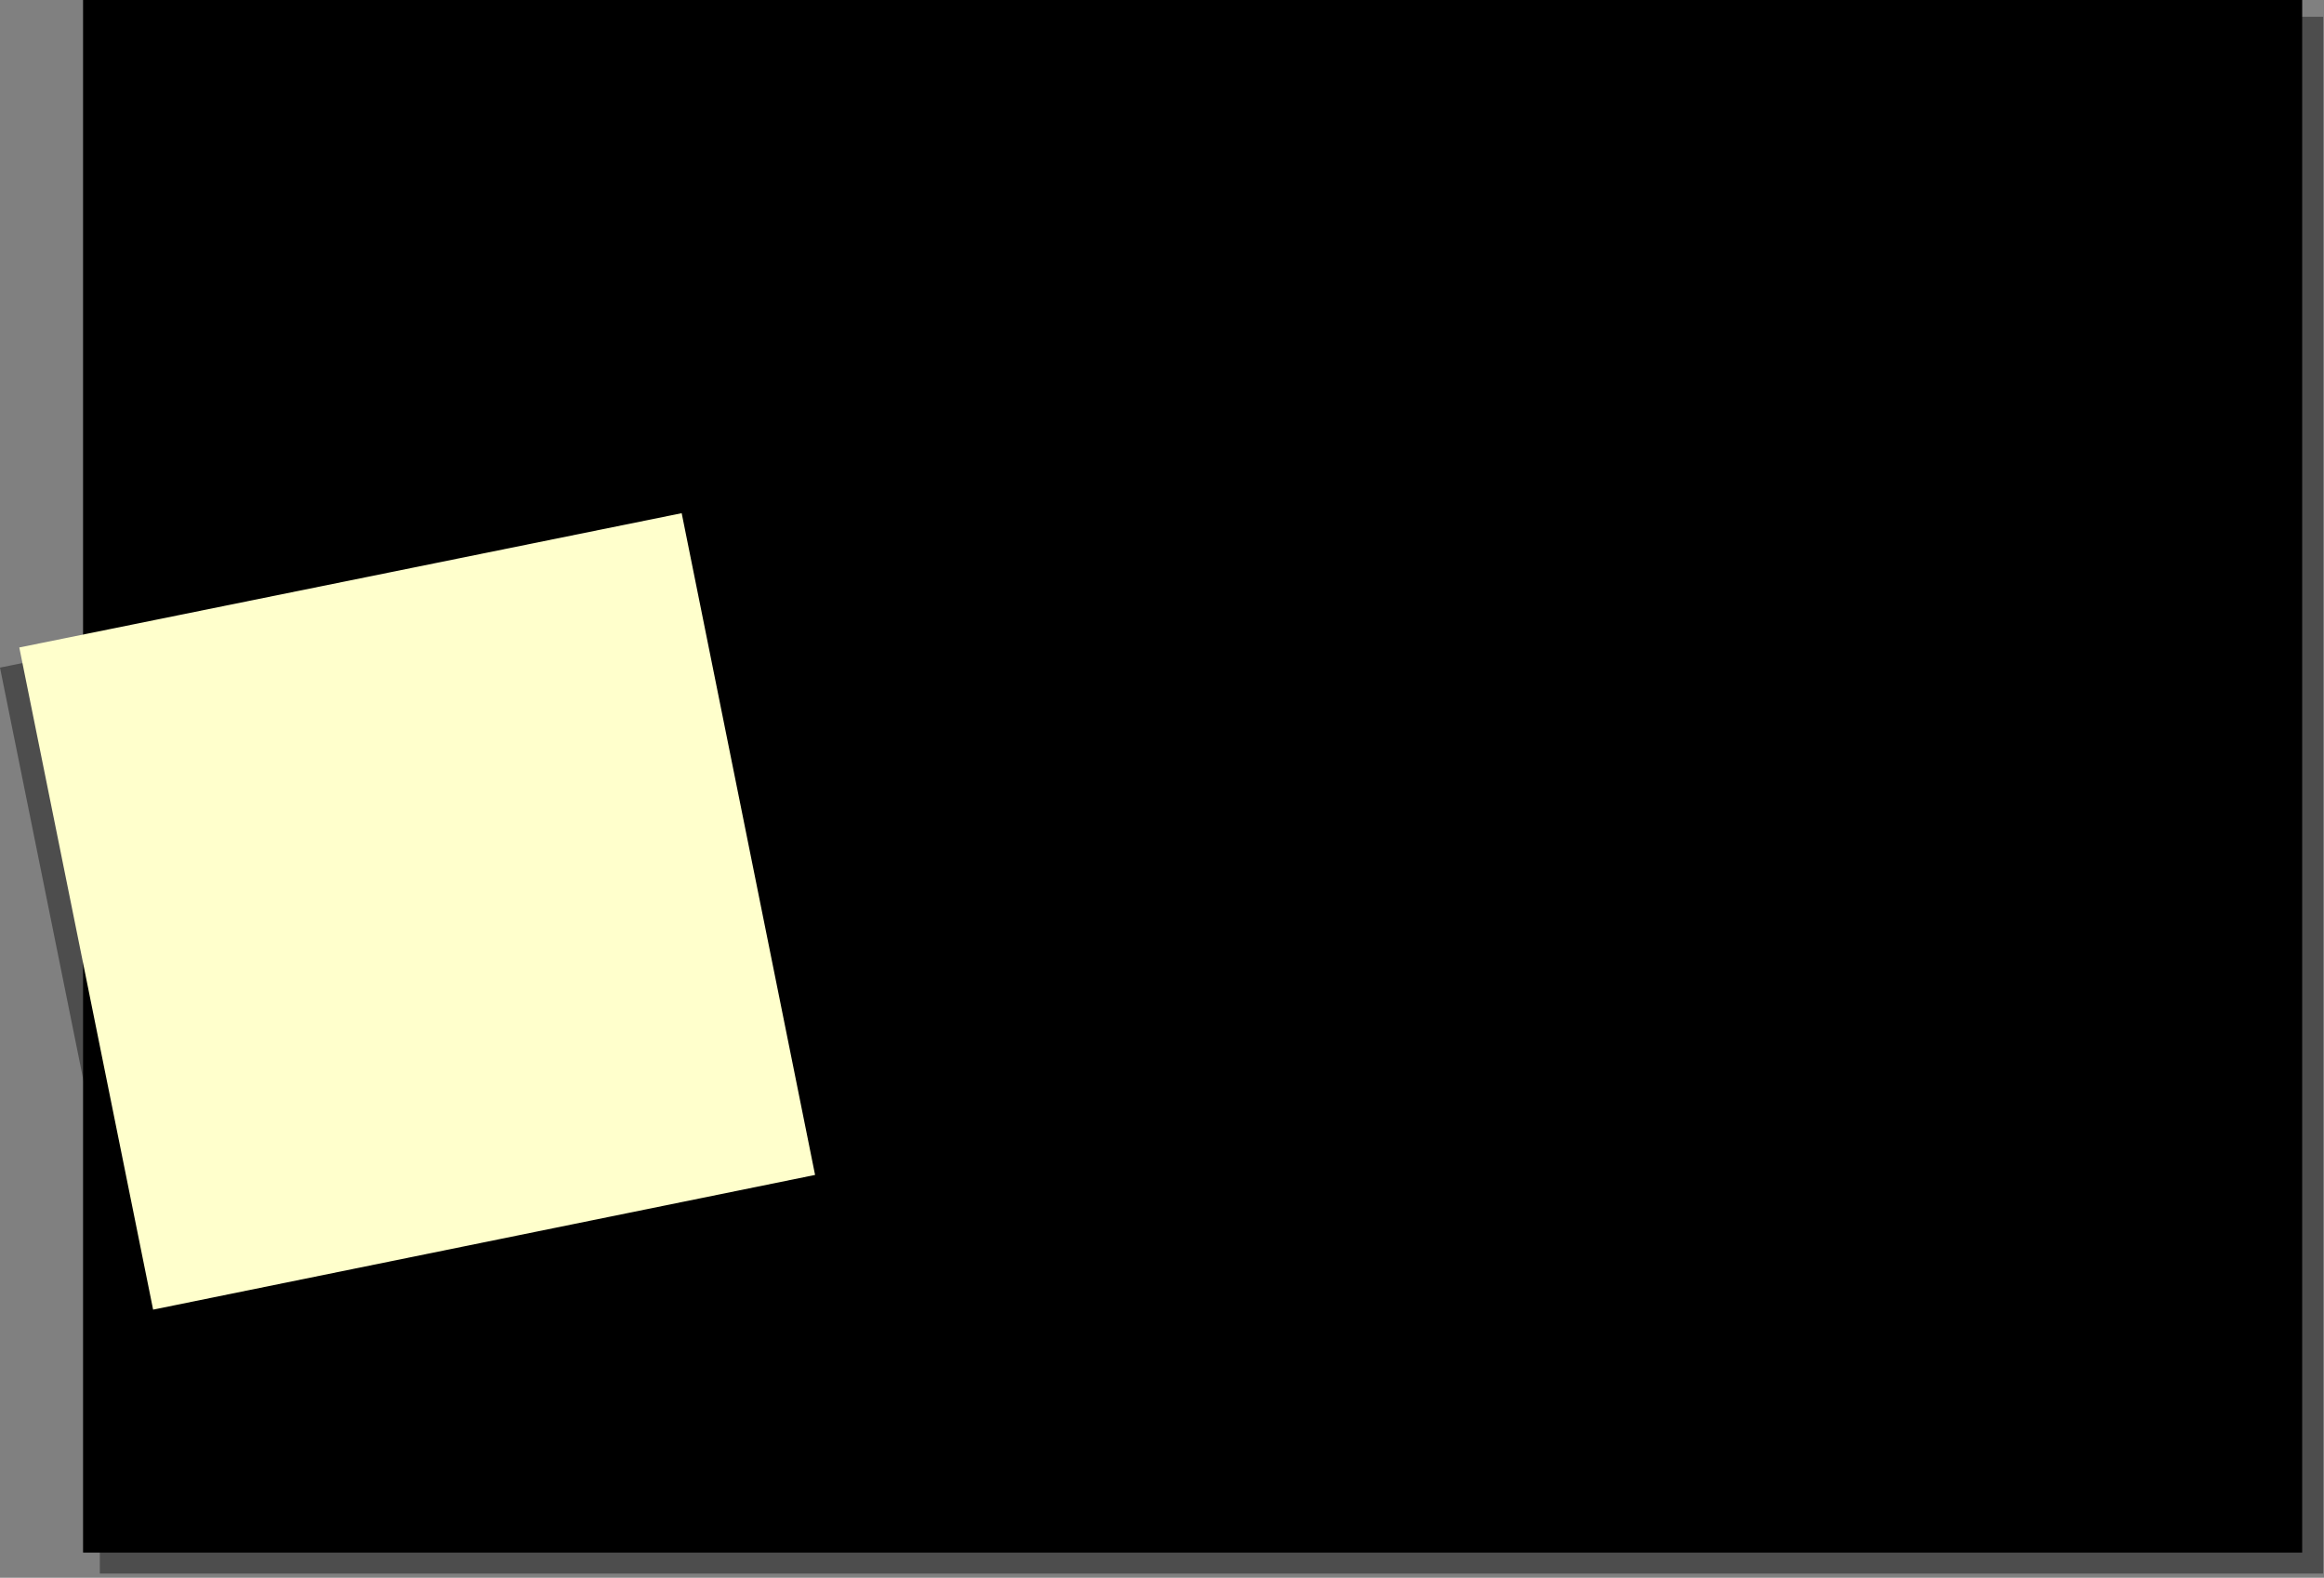<?xml version="1.0" encoding="utf-8"?>
<svg version="1.1" id="Layer_1"
xmlns="http://www.w3.org/2000/svg"
xmlns:xlink="http://www.w3.org/1999/xlink"
xmlns:author="http://www.sothink.com"
width="277px" height="188px"
xml:space="preserve">
<rect width="100%" height="100%" fill="#808080" stroke="none"/>
<g id="1077" transform="matrix(1, 0, 0, 1, 145.4, 92)">
<path style="fill:#000000;fill-opacity:0.4" d="M131.5,95.5L-133.5 95.5L-133.5 -90L131.5 -90L131.5 95.5" />
<path style="fill:#000000;fill-opacity:1" d="M129,93L-135.5 93L-135.5 -92L129 -92L129 93" />
<path style="fill:#000000;fill-opacity:0.4" d="M-66.45,-28.45L-50.55 50.4L-129.45 66.45L-145.4 -12.45L-66.45 -28.45" />
<path style="fill:#FFFFCC;fill-opacity:1" d="M-64.15,-30.85L-48.25 48L-127.15 64.05L-143.1 -14.85L-64.15 -30.85" />
</g>
</svg>
